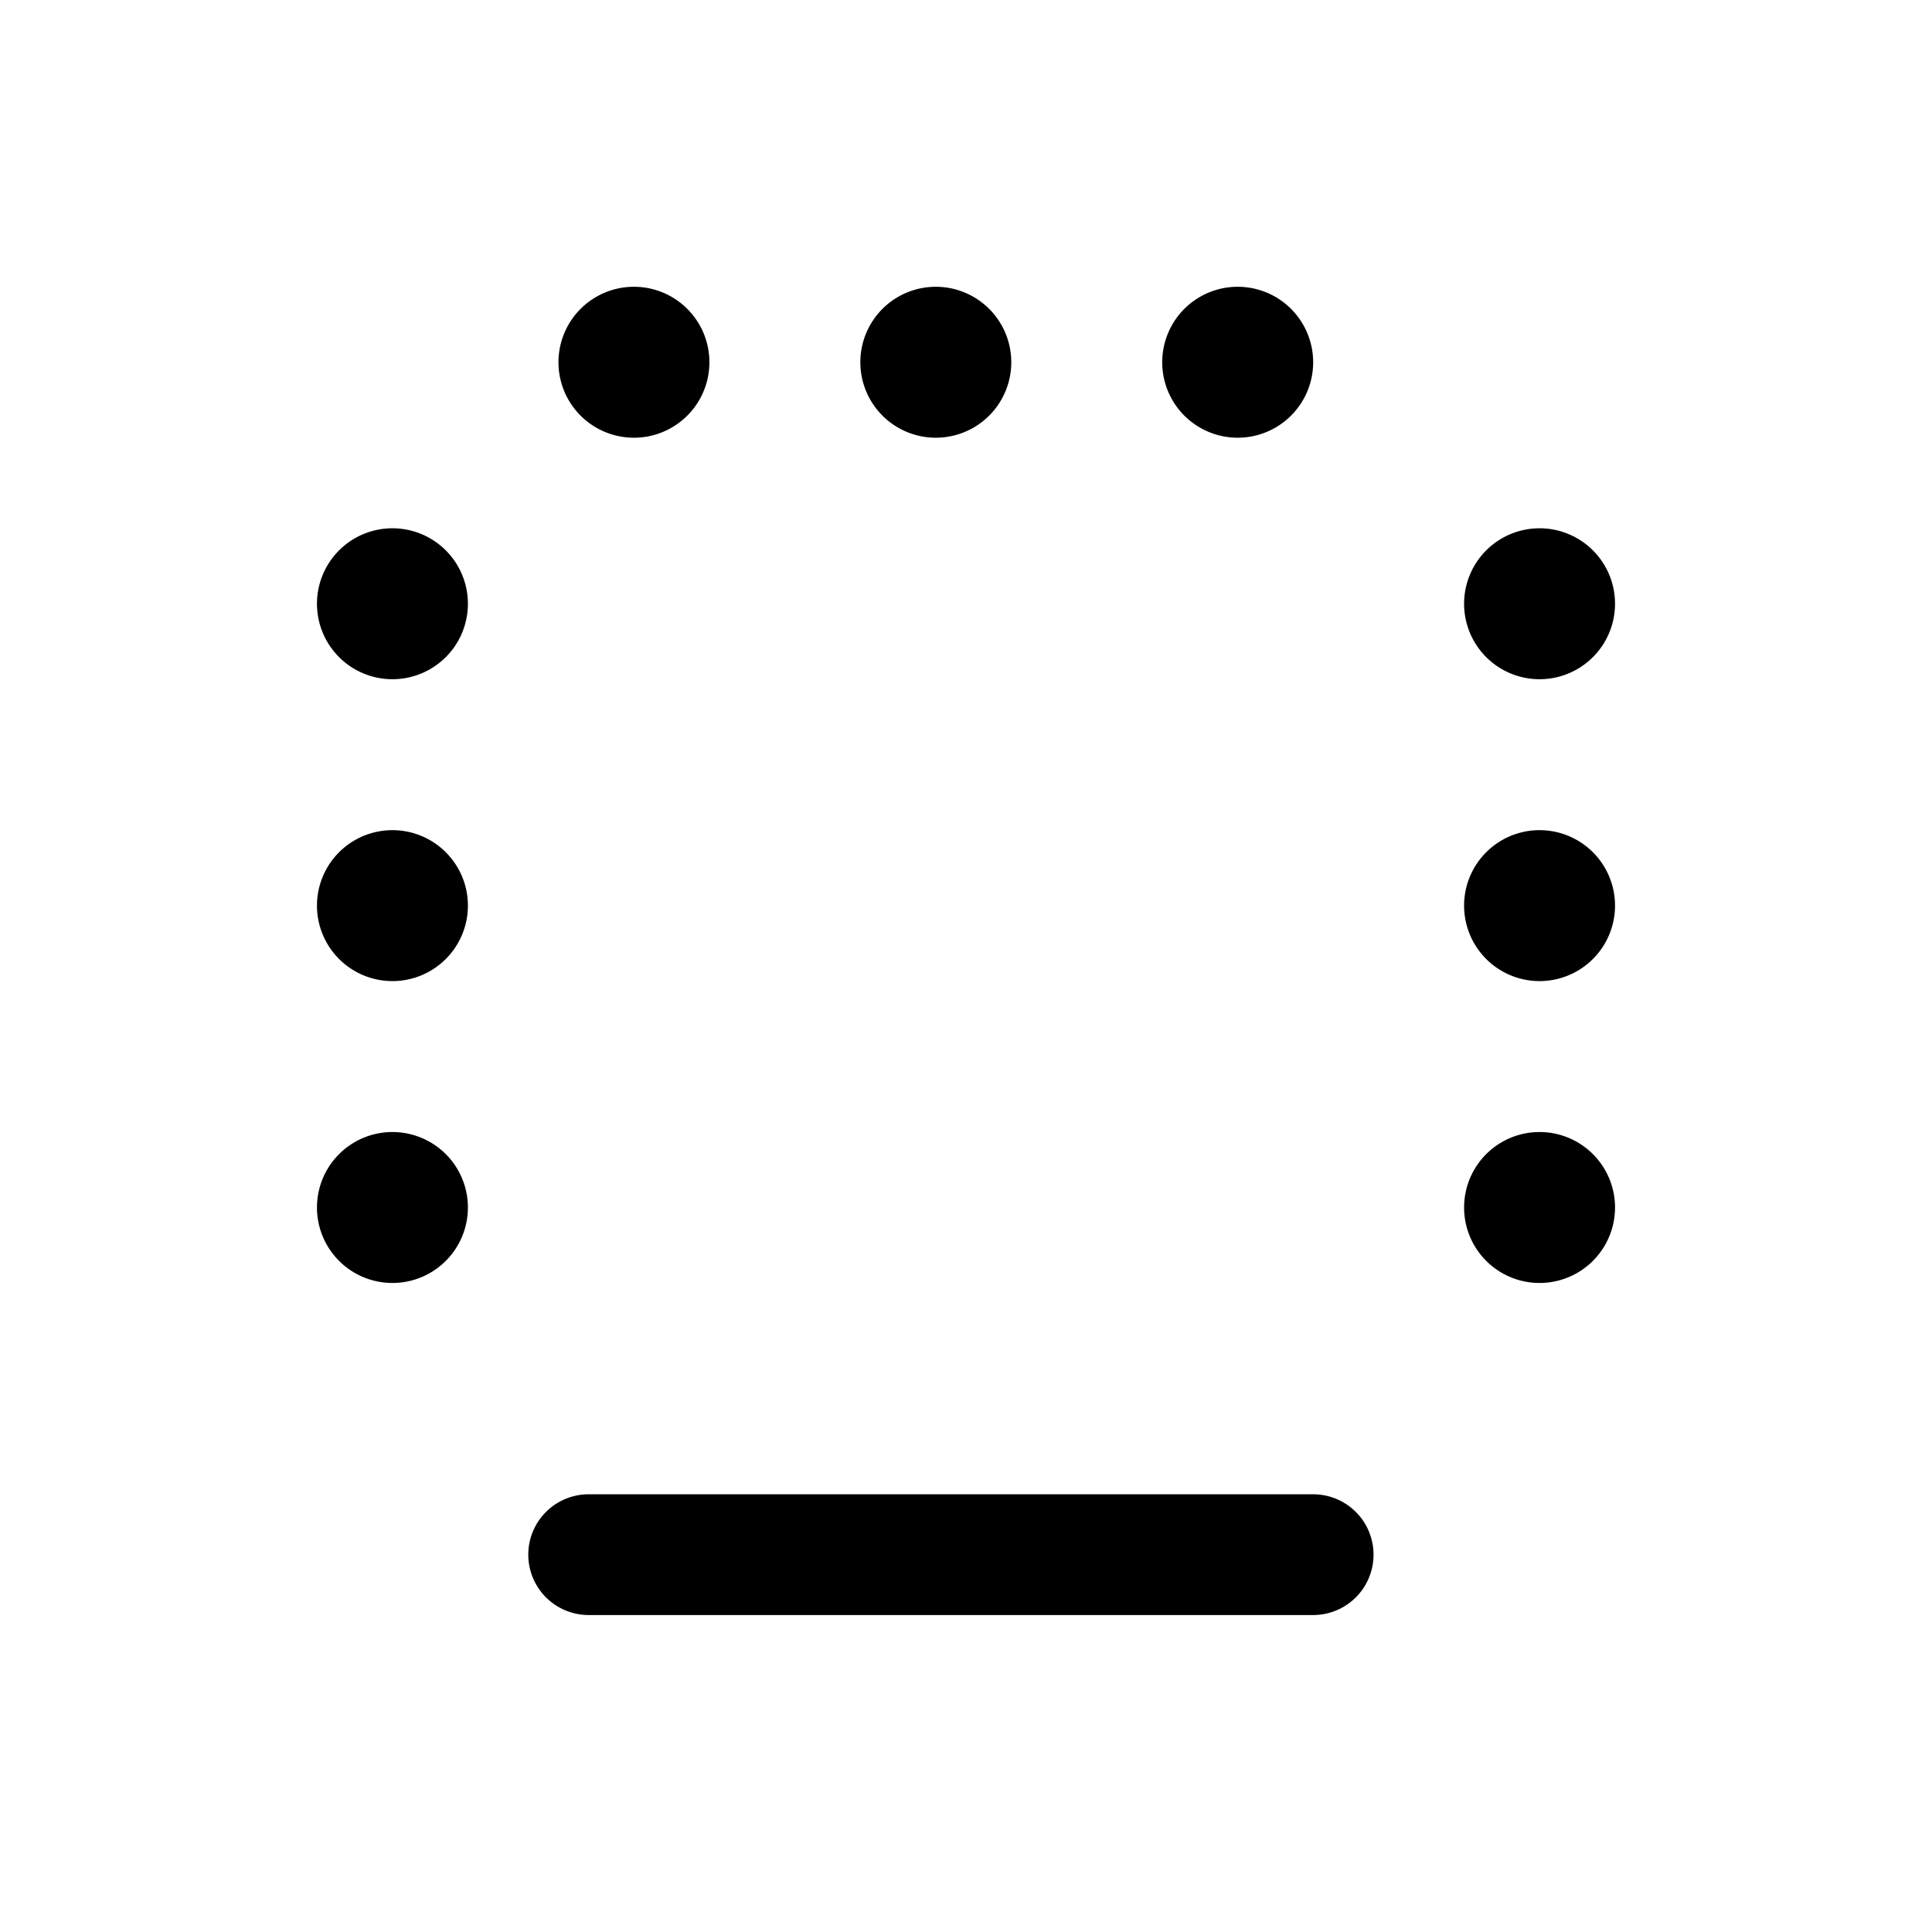 <svg xmlns="http://www.w3.org/2000/svg" width="32" height="32" viewBox="0 0 32 32"><path fill="currentColor" fill-rule="evenodd" d="M25.5 11.25a1.25 1.25 0 110-2.5 1.25 1.25 0 010 2.5M24.25 15a1.25 1.25 0 102.5 0 1.25 1.25 0 00-2.5 0m-19 0a1.25 1.25 0 102.5 0 1.25 1.25 0 00-2.5 0m20.25 6.25a1.25 1.25 0 110-2.5 1.25 1.25 0 010 2.5M5.25 20a1.25 1.25 0 102.5 0 1.25 1.25 0 00-2.5 0m14-14a1.25 1.25 0 102.5 0 1.25 1.25 0 00-2.5 0M10.5 7.25a1.25 1.25 0 110-2.5 1.25 1.25 0 010 2.5M14.25 6a1.25 1.25 0 102.5 0 1.25 1.25 0 00-2.5 0M6.5 11.25a1.25 1.25 0 110-2.5 1.25 1.25 0 010 2.5m3.25 13.5a1 1 0 100 2h12a1 1 0 100-2z" clip-rule="evenodd"/></svg>